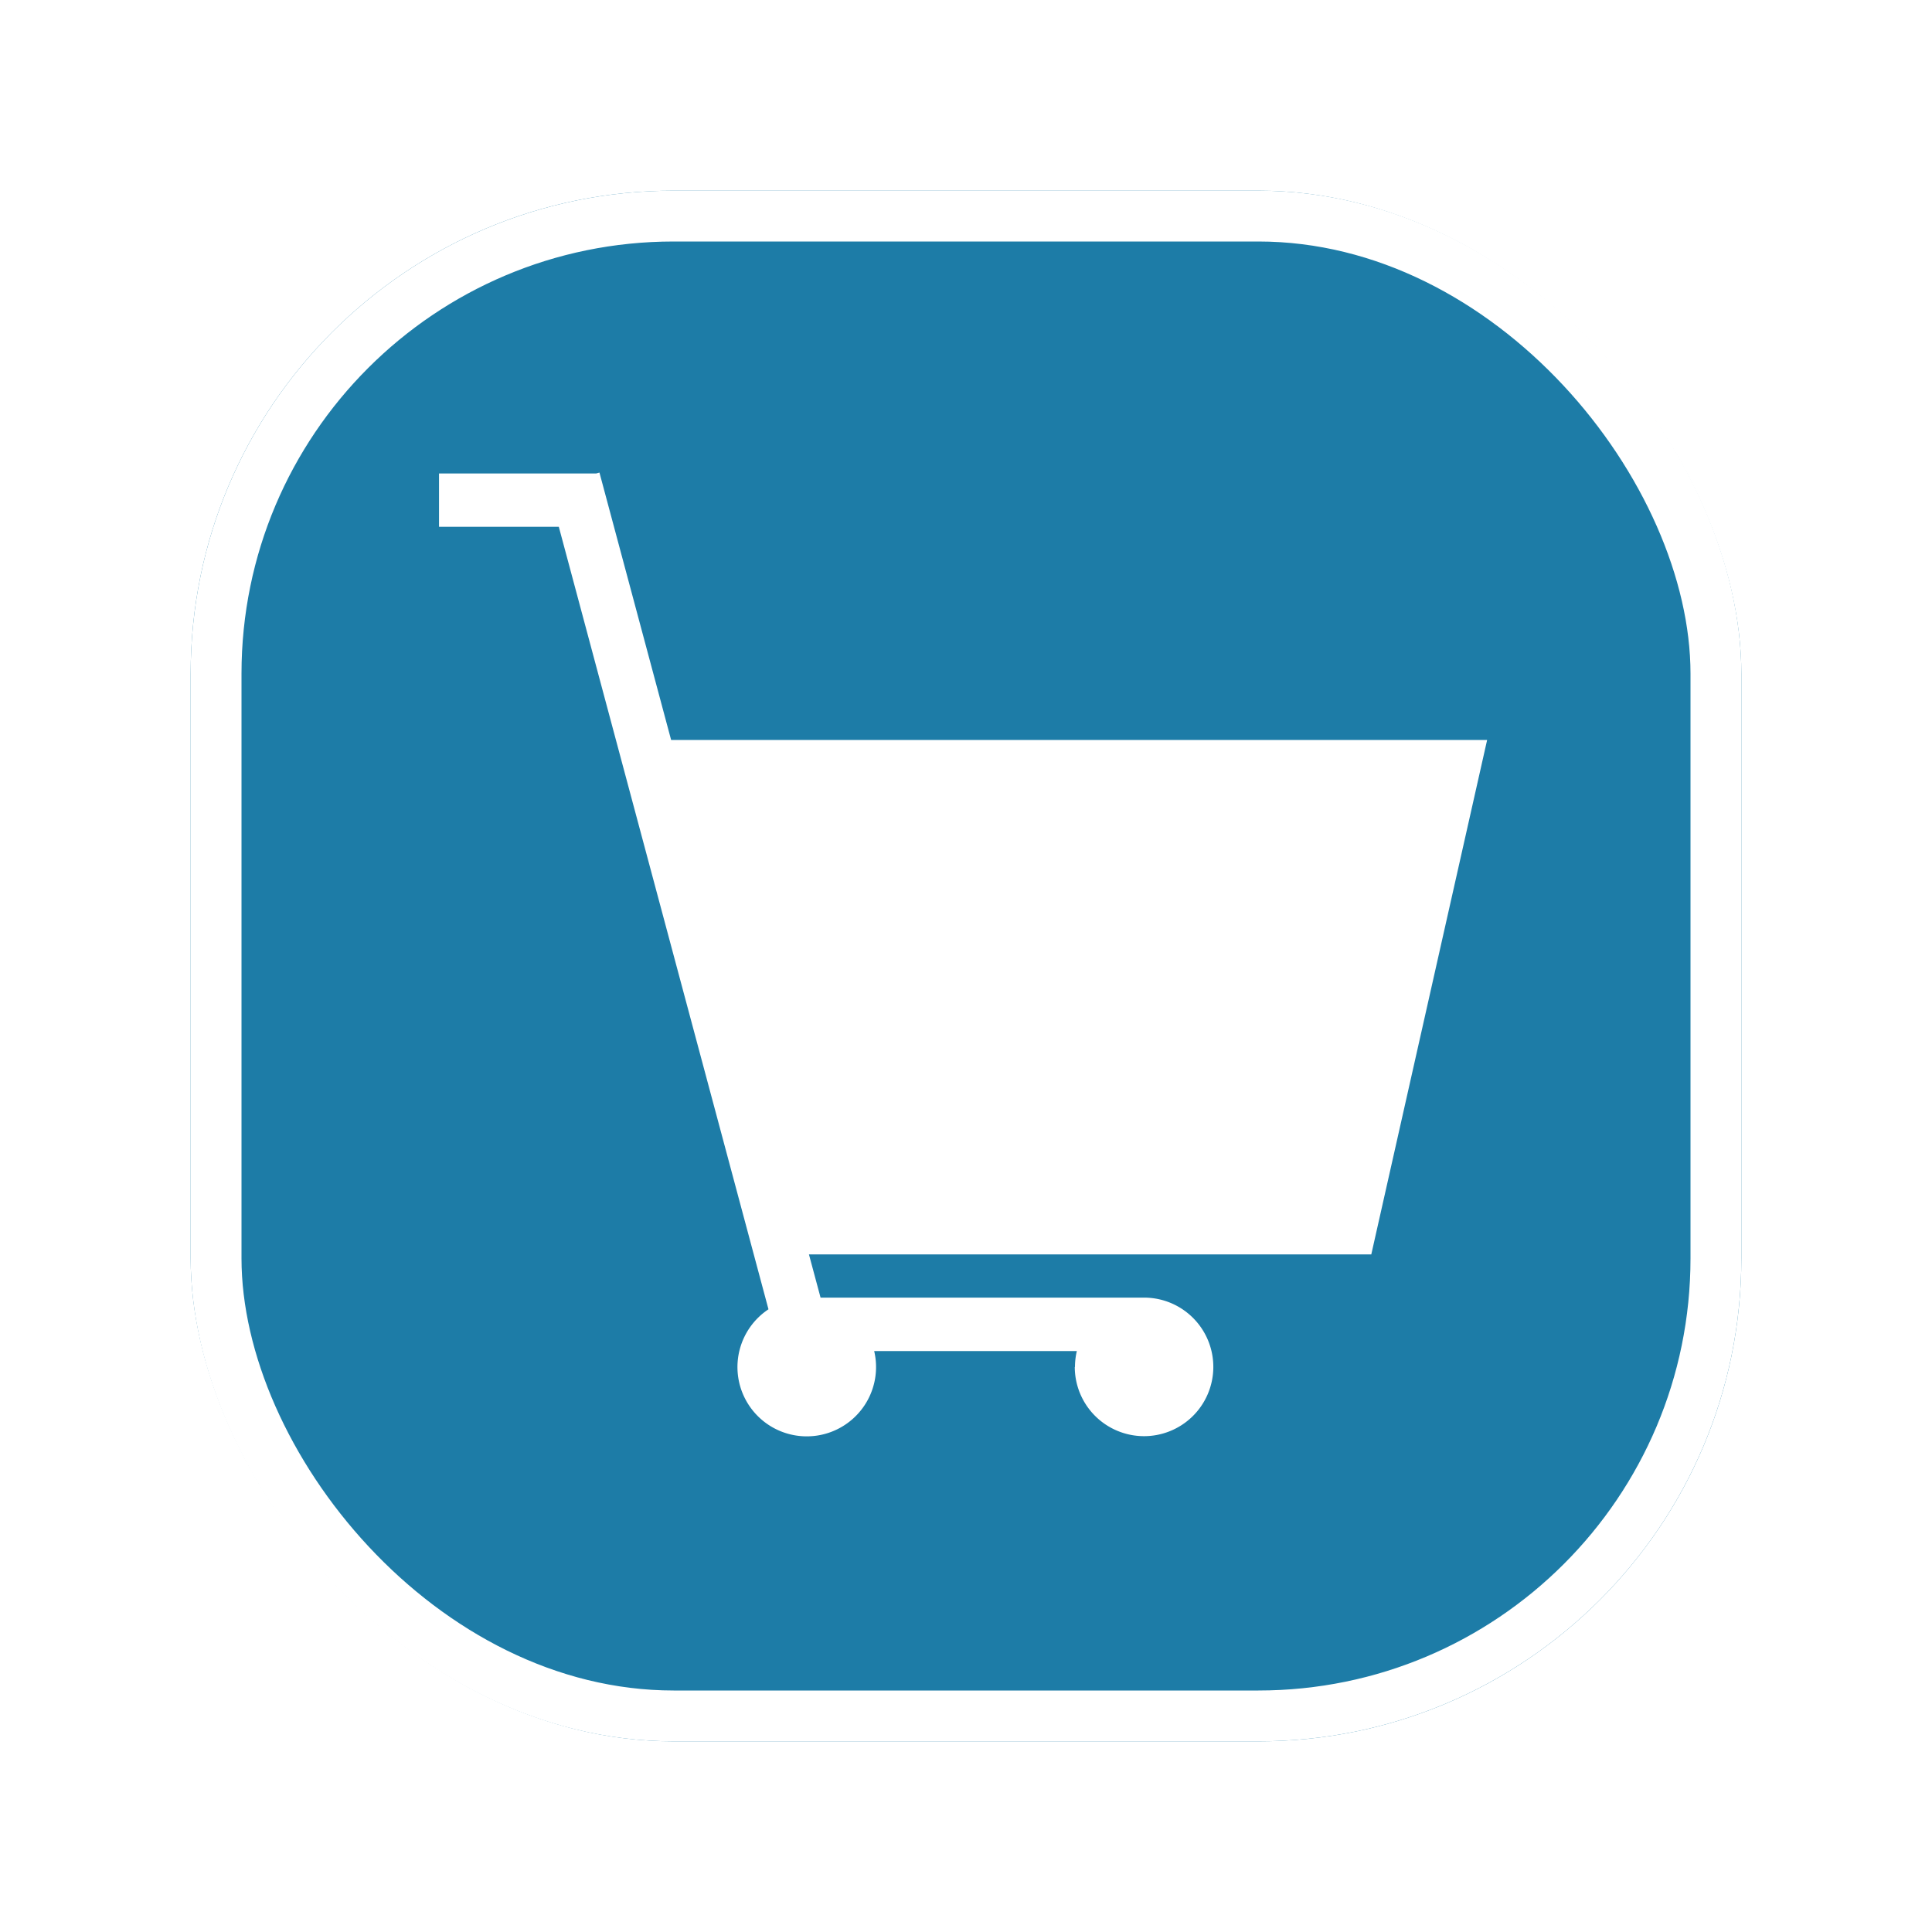 <svg xmlns="http://www.w3.org/2000/svg" xmlns:xlink="http://www.w3.org/1999/xlink" width="76" height="76" viewBox="0 0 76 76">
  <defs>
    <filter id="Rectangle_6" x="0" y="0" width="76" height="76" filterUnits="userSpaceOnUse">
      <feOffset dx="5" dy="5" input="SourceAlpha"/>
      <feGaussianBlur stdDeviation="2.5" result="blur"/>
      <feFlood flood-opacity="0.161"/>
      <feComposite operator="in" in2="blur"/>
      <feComposite in="SourceGraphic"/>
    </filter>
    <filter id="Union_2" x="8.271" y="9.589" width="59.229" height="55.911" filterUnits="userSpaceOnUse">
      <feOffset dx="5" dy="5" input="SourceAlpha"/>
      <feGaussianBlur stdDeviation="3" result="blur-2"/>
      <feFlood flood-opacity="0.161"/>
      <feComposite operator="in" in2="blur-2"/>
      <feComposite in="SourceGraphic"/>
    </filter>
  </defs>
  <g id="Shopping-custom" transform="translate(-113.5 -346.5)">
    <g transform="matrix(1, 0, 0, 1, 113.5, 346.5)" filter="url(#Rectangle_6)">
      <g id="Rectangle_6-2" data-name="Rectangle 6" transform="translate(2.5 2.5)" fill="#1d7ca7" stroke="#fff" stroke-width="2">
        <rect width="61" height="61" rx="19" stroke="none"/>
        <rect x="1" y="1" width="59" height="59" rx="18" fill="none"/>
      </g>
    </g>
    <g transform="matrix(1, 0, 0, 1, 113.5, 346.5)" filter="url(#Union_2)">
      <path id="Union_2-2" data-name="Union 2" d="M23.017,35.186a2.734,2.734,0,0,1,.073-.629H15.118a2.726,2.726,0,1,1-4.158-1.643L2.712,2.132H-2V.036H4.178L4.311,0,7.13,10.518h32.1L34.673,30.756H12.552l.457,1.7h12.8a2.725,2.725,0,1,1-2.8,2.724Z" transform="translate(14.27 13.59)" fill="#fff"/>
    </g>
  </g>
</svg>
